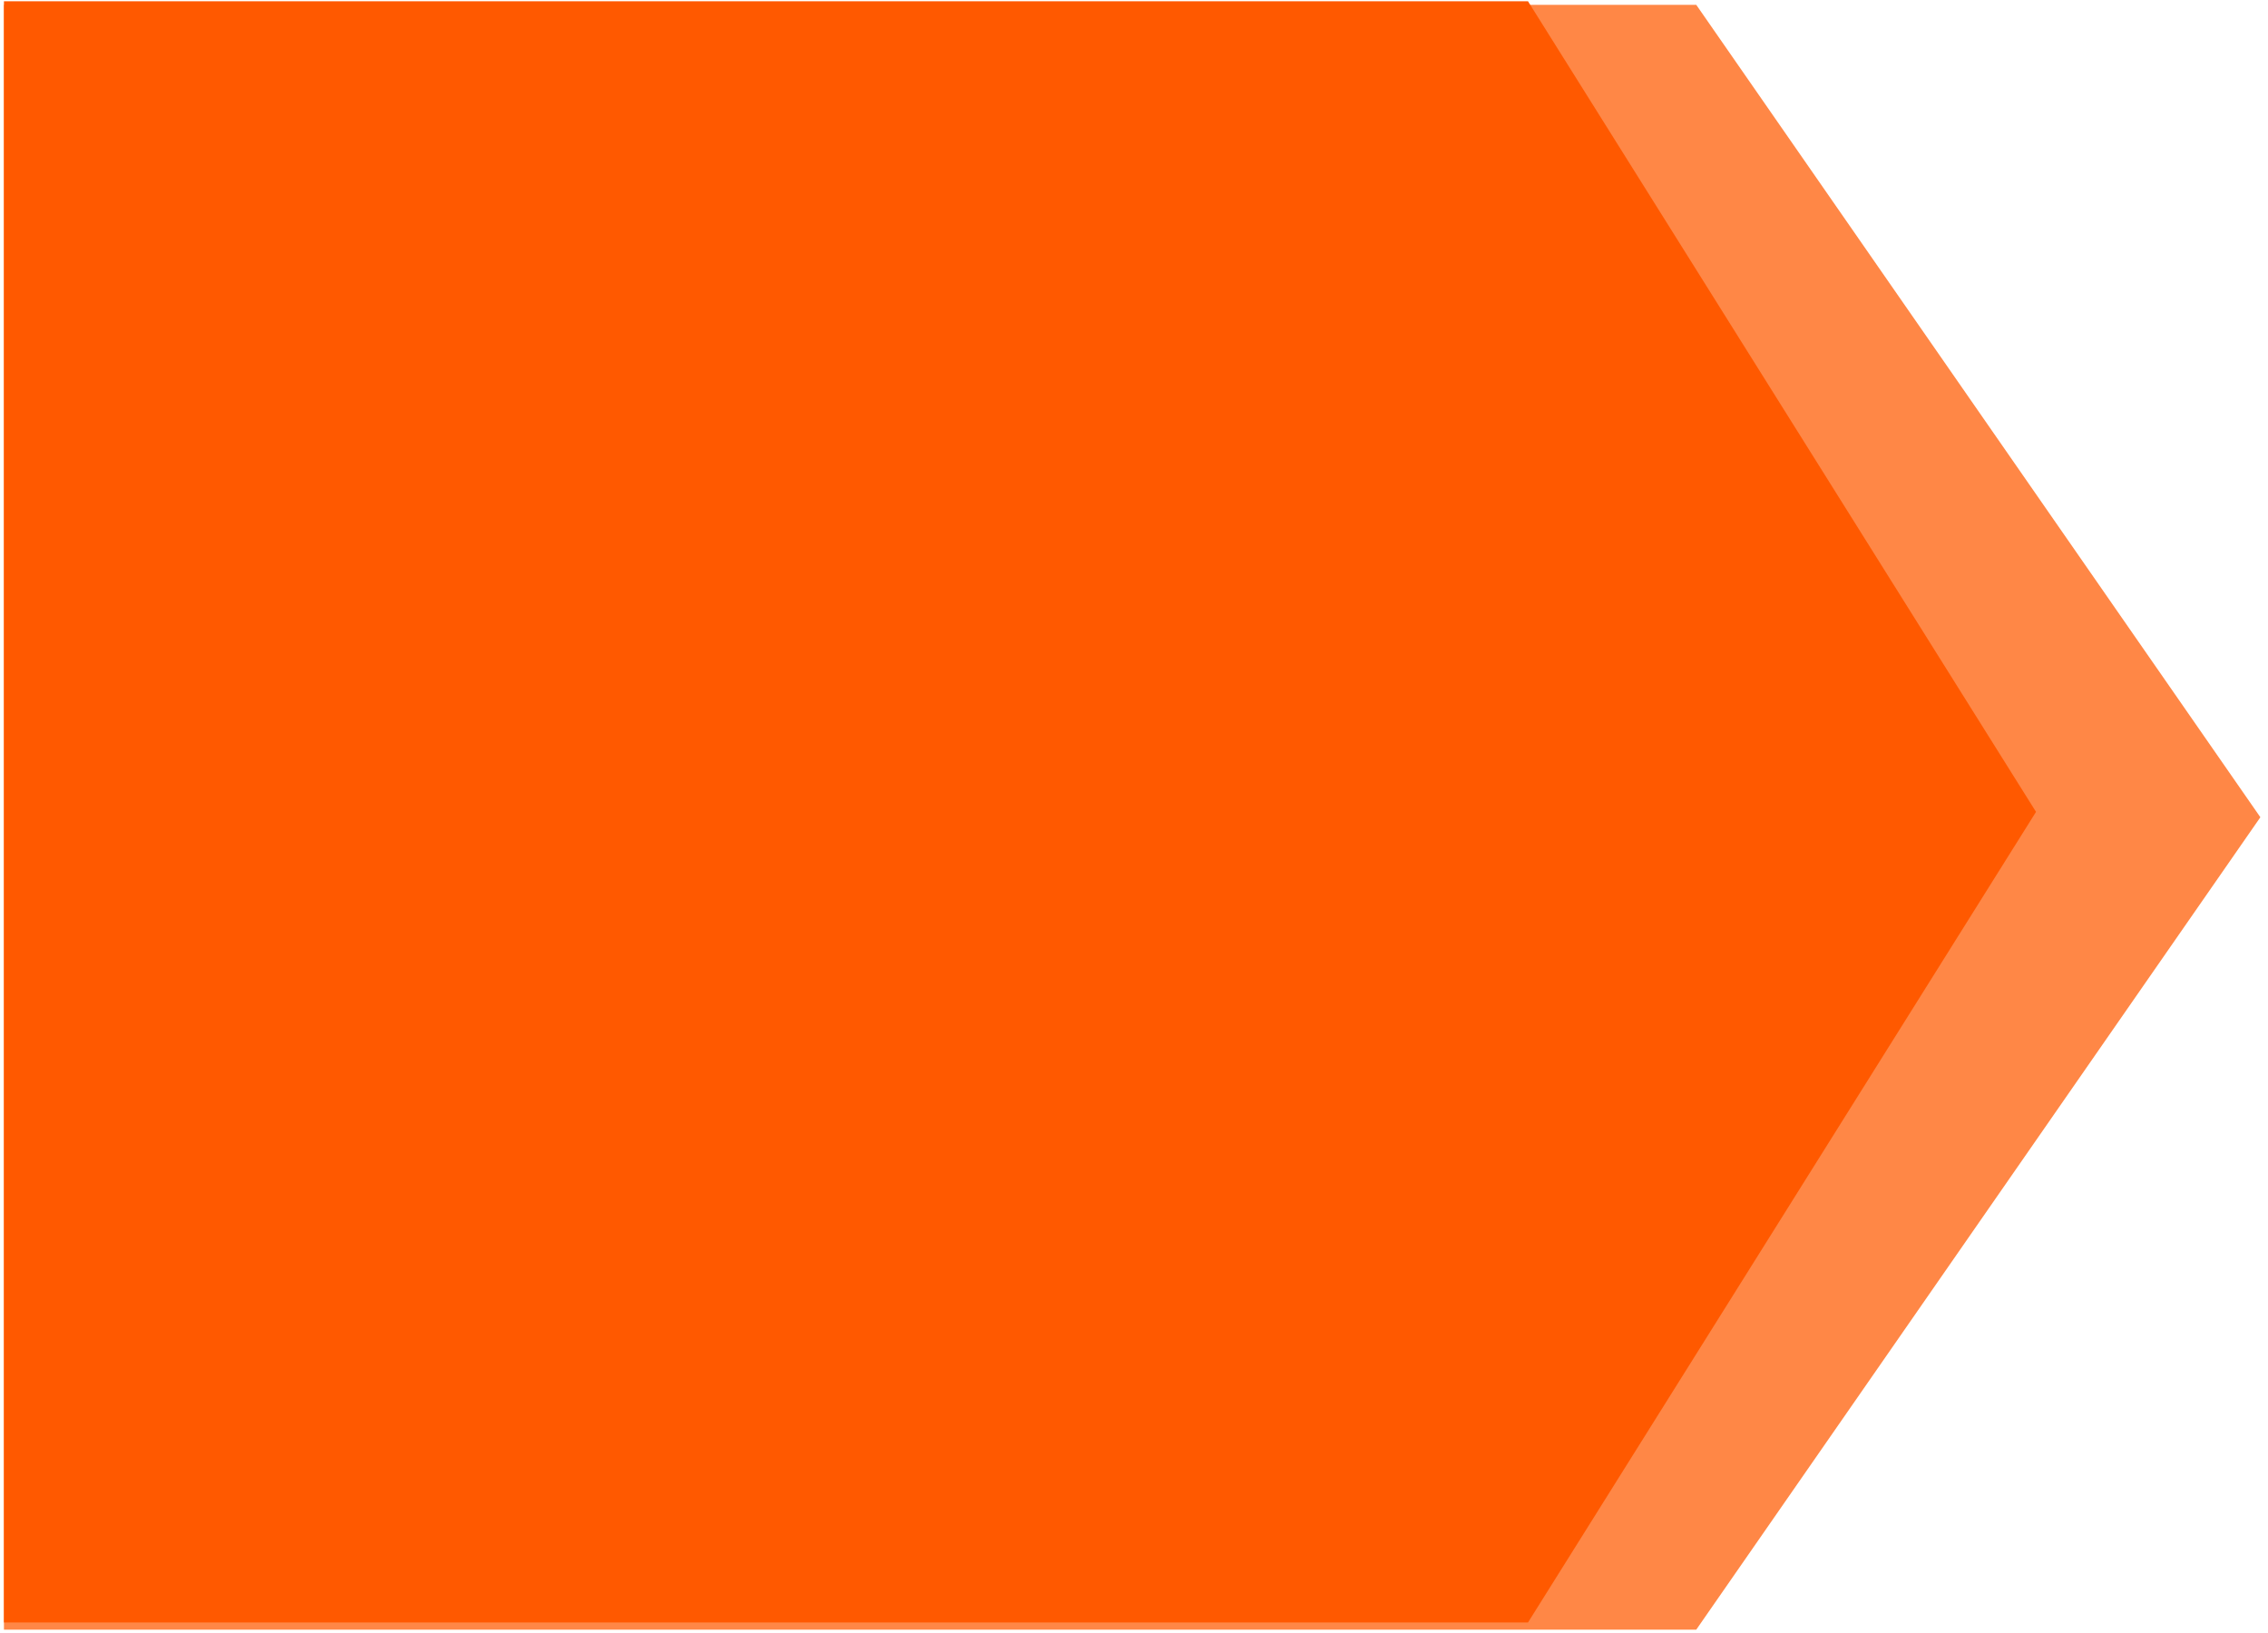<svg xmlns="http://www.w3.org/2000/svg" xmlns:xlink="http://www.w3.org/1999/xlink" width="75" zoomAndPan="magnify" viewBox="0 0 482.25 348" height="54" preserveAspectRatio="xMidYMid meet" version="1.0"><defs><clipPath id="b755fc1c73"><path d="M 0.297 1.031 L 481.5 1.031 L 481.5 347.285 L 0.297 347.285 Z M 0.297 1.031 " clip-rule="nonzero"/></clipPath><clipPath id="21ed325737"><path d="M 360.949 1.031 L 0.297 1.031 L 0.297 347.285 L 360.949 347.285 L 481.164 174.16 Z M 360.949 1.031 " clip-rule="nonzero"/></clipPath><clipPath id="e82118f3cf"><path d="M 0.297 0.27 L 433.508 0.27 L 433.508 345.758 L 0.297 345.758 Z M 0.297 0.27 " clip-rule="nonzero"/></clipPath><clipPath id="26a12ba26b"><path d="M 325.09 0.27 L 0.297 0.27 L 0.297 345.758 L 325.09 345.758 L 433.355 173.016 Z M 325.09 0.27 " clip-rule="nonzero"/></clipPath></defs><g clip-path="url(#b755fc1c73)"><g clip-path="url(#21ed325737)"><path fill="#ff8746" d="M 0.297 1.031 L 481.805 1.031 L 481.805 347.285 L 0.297 347.285 Z M 0.297 1.031 " fill-opacity="1" fill-rule="nonzero"/></g></g><g clip-path="url(#e82118f3cf)"><g clip-path="url(#26a12ba26b)"><path fill="#ff5900" d="M 0.297 0.27 L 433.508 0.27 L 433.508 345.758 L 0.297 345.758 Z M 0.297 0.27 " fill-opacity="1" fill-rule="nonzero"/></g></g></svg>